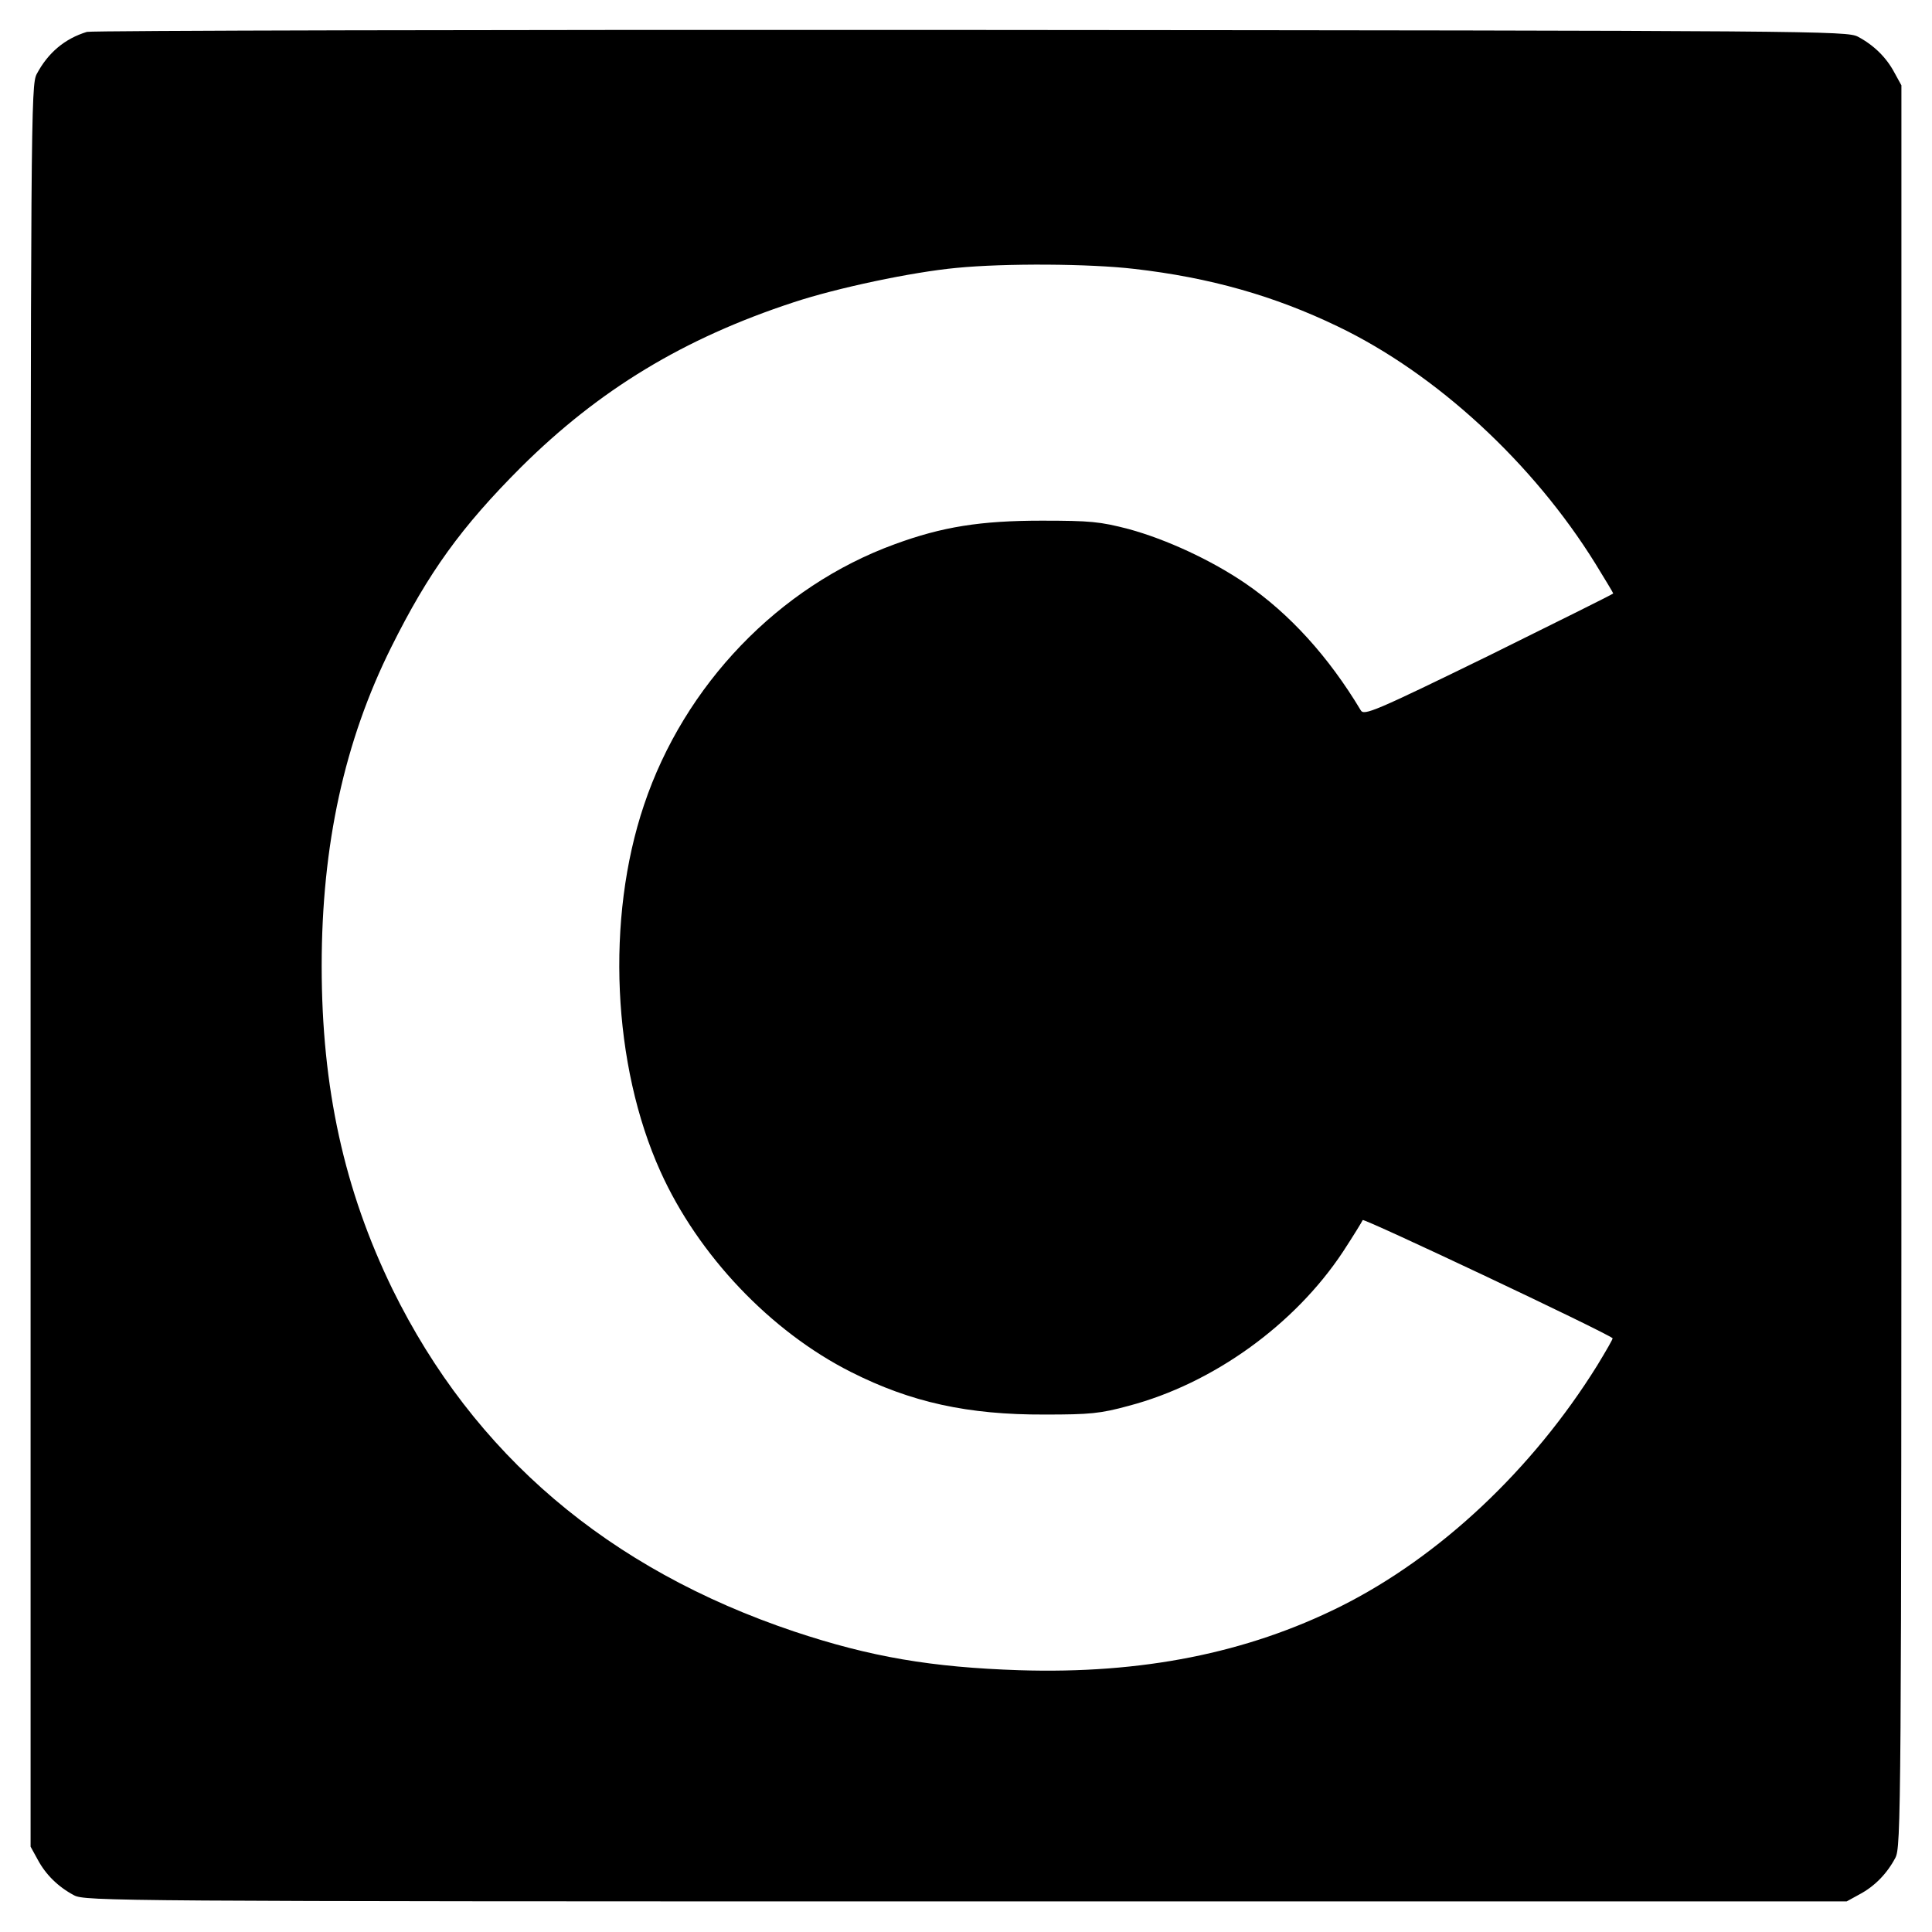 <svg version="1" xmlns="http://www.w3.org/2000/svg" width="800" height="800" viewBox="0 0 600 600"><path d="M27 9.9C20.1 12 14.9 16.4 11.4 23c-1.8 3.4-1.9 12.1-1.9 277v273.5l2.2 4c2.5 4.7 6.4 8.5 11.3 11.1 3.4 1.8 12.1 1.9 277 1.9h273.5l4-2.2c4.7-2.5 8.5-6.4 11.1-11.3 1.8-3.4 1.9-12.1 1.9-277V26.5l-2.2-4c-2.5-4.7-6.4-8.5-11.3-11.1-3.4-1.8-12.2-1.9-275.5-2.1-149.6-.1-273.1.2-274.5.6zm325.2 73.6c23.6 2.7 43.6 8.4 63.3 17.9 30.6 14.7 60.6 42.4 80 73.7 3 4.9 5.5 9 5.5 9.2 0 .2-17.4 8.8-38.6 19.3-35.6 17.4-38.8 18.7-39.8 17-10-16.7-22.2-30.1-35.8-39.4-10.7-7.3-24.6-13.7-36.3-16.9-8.9-2.3-11.8-2.6-27-2.6-19 0-30.9 1.9-45.6 7.3-36 13.1-65.4 43.7-77.9 81-11.9 35.3-9.8 80.8 5.1 113.8 11.7 26 34.2 49.7 59.2 62.3 18.6 9.4 36.3 13.3 60.2 13.2 14 0 17.2-.3 26-2.7 26.2-6.9 51.6-25.2 66.6-47.9 3.2-4.9 5.9-9.3 6.1-9.8.2-.7 75.2 34.7 77.6 36.7.2.1-2 3.9-4.8 8.5-20.1 32.3-48.9 59.4-79.7 74.8-29.1 14.5-61.7 21-99.7 19.8-27.3-.9-46.2-4.1-69.9-12-57.8-19.4-99.6-55-124.8-106.3-15-30.8-22-62.6-22-100.4 0-37.6 7.1-69.9 21.6-99 11.6-23.3 21.8-37.4 40.4-56 24.2-24 50.4-39.9 84.5-51.1 13.6-4.5 36.8-9.4 50.6-10.7 15.3-1.5 41.5-1.3 55.2.3z"/></svg>